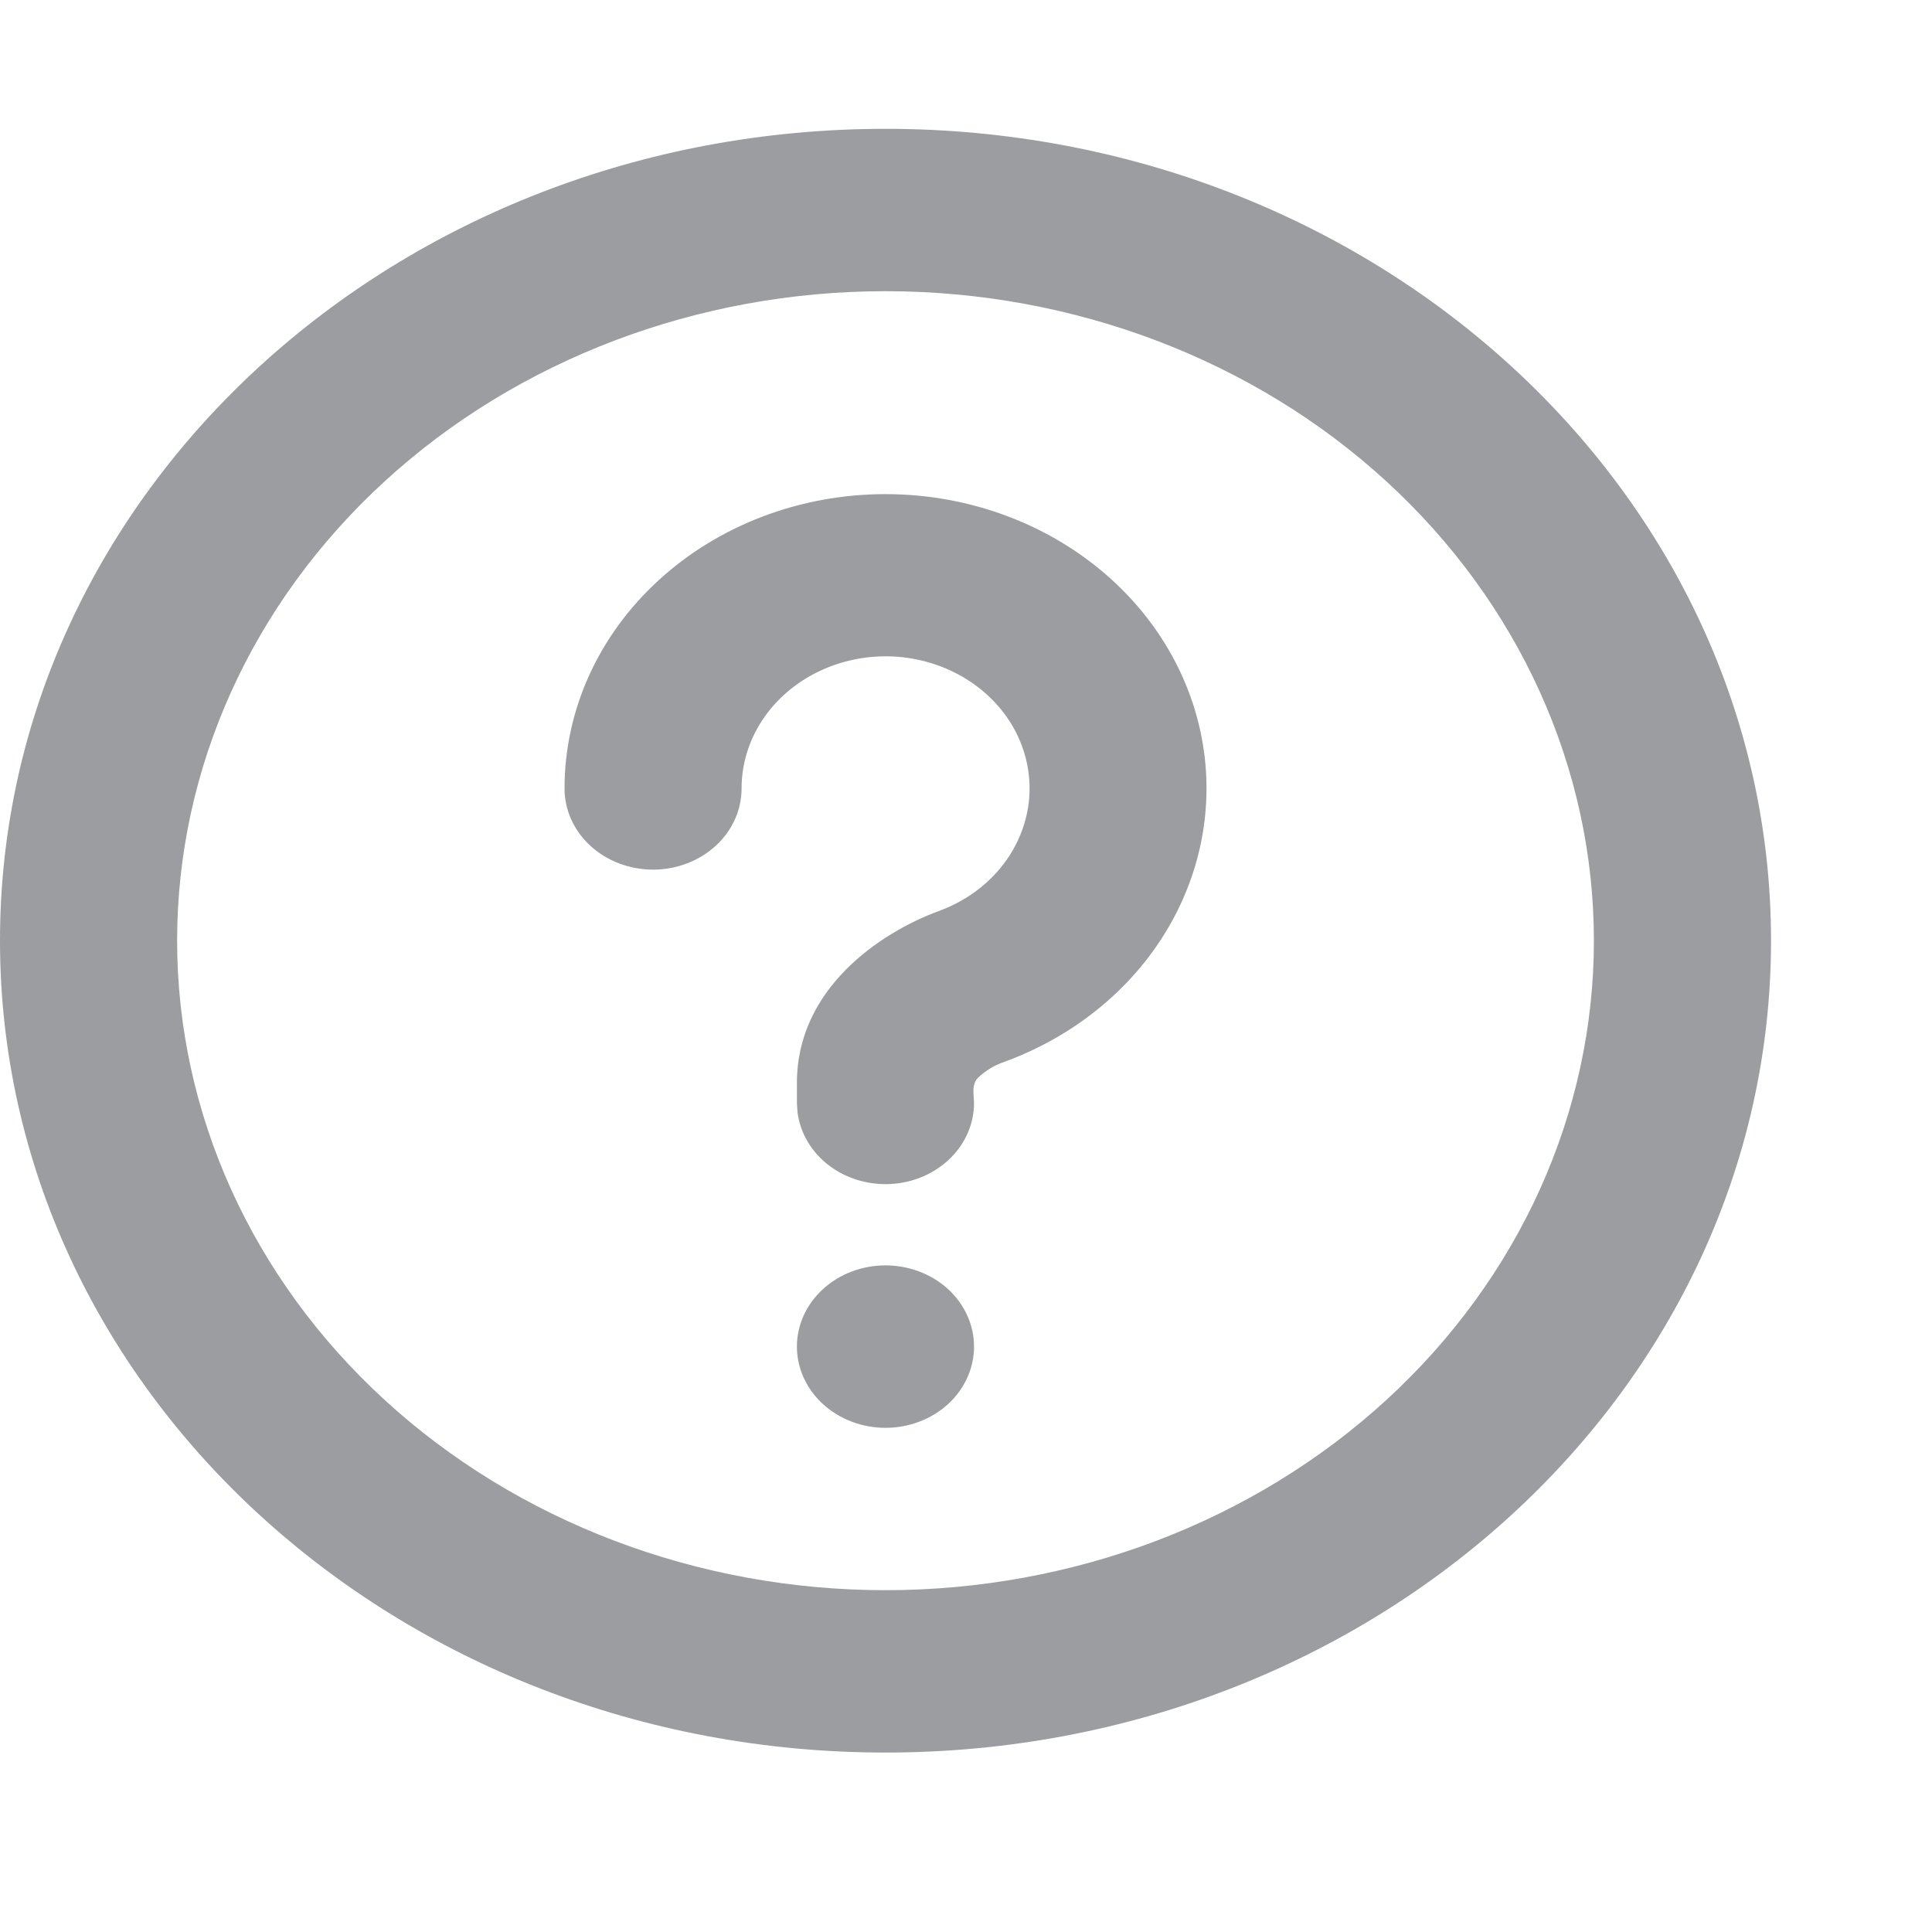 <svg width="25" height="25" viewBox="0 0 25 25" fill="none" xmlns="http://www.w3.org/2000/svg">
<path d="M11.458 1.667C17.787 1.667 22.917 6.37 22.917 12.172C22.917 17.974 17.787 22.678 11.458 22.678C5.13 22.678 0 17.974 0 12.172C0 6.37 5.13 1.667 11.458 1.667ZM11.458 3.768C9.027 3.768 6.696 4.653 4.977 6.229C3.257 7.805 2.292 9.943 2.292 12.172C2.292 14.401 3.257 16.539 4.977 18.115C6.696 19.691 9.027 20.577 11.458 20.577C13.889 20.577 16.221 19.691 17.94 18.115C19.659 16.539 20.625 14.401 20.625 12.172C20.625 9.943 19.659 7.805 17.94 6.229C16.221 4.653 13.889 3.768 11.458 3.768ZM11.458 16.374C11.762 16.374 12.054 16.485 12.269 16.682C12.483 16.879 12.604 17.146 12.604 17.425C12.604 17.703 12.483 17.971 12.269 18.168C12.054 18.365 11.762 18.476 11.458 18.476C11.154 18.476 10.863 18.365 10.648 18.168C10.433 17.971 10.312 17.703 10.312 17.425C10.312 17.146 10.433 16.879 10.648 16.682C10.863 16.485 11.154 16.374 11.458 16.374ZM11.458 6.394C12.423 6.394 13.358 6.702 14.103 7.266C14.847 7.829 15.354 8.612 15.537 9.481C15.72 10.35 15.566 11.25 15.104 12.027C14.642 12.804 13.899 13.408 13.003 13.738C12.87 13.782 12.751 13.854 12.653 13.949C12.603 14.001 12.595 14.068 12.596 14.138L12.604 14.273C12.604 14.541 12.492 14.799 12.291 14.993C12.091 15.188 11.817 15.305 11.525 15.321C11.234 15.336 10.947 15.25 10.723 15.078C10.499 14.906 10.355 14.662 10.32 14.396L10.312 14.273V14.011C10.312 12.799 11.378 12.072 12.15 11.788C12.465 11.673 12.739 11.481 12.944 11.234C13.148 10.987 13.275 10.693 13.312 10.385C13.348 10.076 13.292 9.764 13.15 9.483C13.008 9.201 12.784 8.961 12.504 8.787C12.224 8.613 11.897 8.512 11.559 8.495C11.221 8.479 10.885 8.547 10.586 8.693C10.287 8.838 10.037 9.056 9.862 9.322C9.688 9.588 9.596 9.892 9.596 10.202C9.596 10.481 9.476 10.748 9.261 10.945C9.046 11.142 8.754 11.253 8.451 11.253C8.147 11.253 7.855 11.142 7.64 10.945C7.425 10.748 7.305 10.481 7.305 10.202C7.305 9.192 7.742 8.224 8.521 7.51C9.3 6.795 10.357 6.394 11.458 6.394Z" fill="#9B9DA1"/>
</svg>
